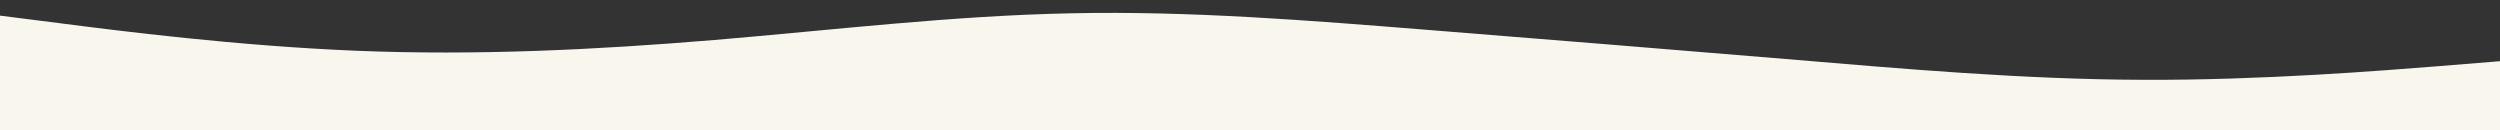 <svg id="visual" viewBox="0 0 1920 100" width="1920" height="100" xmlns="http://www.w3.org/2000/svg" xmlns:xlink="http://www.w3.org/1999/xlink" version="1.1"><rect x="0" y="0" width="1920" height="100" fill="#333333" stroke="none"/><path d="M0 12L45.7 17.8C91.3 23.7 182.7 35.3 274.2 39C365.7 42.7 457.3 38.3 548.8 30.7C640.3 23 731.7 12 823 10.2C914.3 8.3 1005.7 15.7 1097 23C1188.3 30.3 1279.7 37.7 1371.2 45.3C1462.7 53 1554.3 61 1645.8 61.3C1737.3 61.7 1828.7 54.3 1874.3 50.7L1920 47L1920 101L1874.3 101C1828.7 101 1737.3 101 1645.8 101C1554.3 101 1462.7 101 1371.2 101C1279.7 101 1188.3 101 1097 101C1005.7 101 914.3 101 823 101C731.7 101 640.3 101 548.8 101C457.3 101 365.7 101 274.2 101C182.7 101 91.3 101 45.7 101L0 101Z" fill="#F9F6EE" stroke-linecap="round" stroke-linejoin="miter"></path></svg>